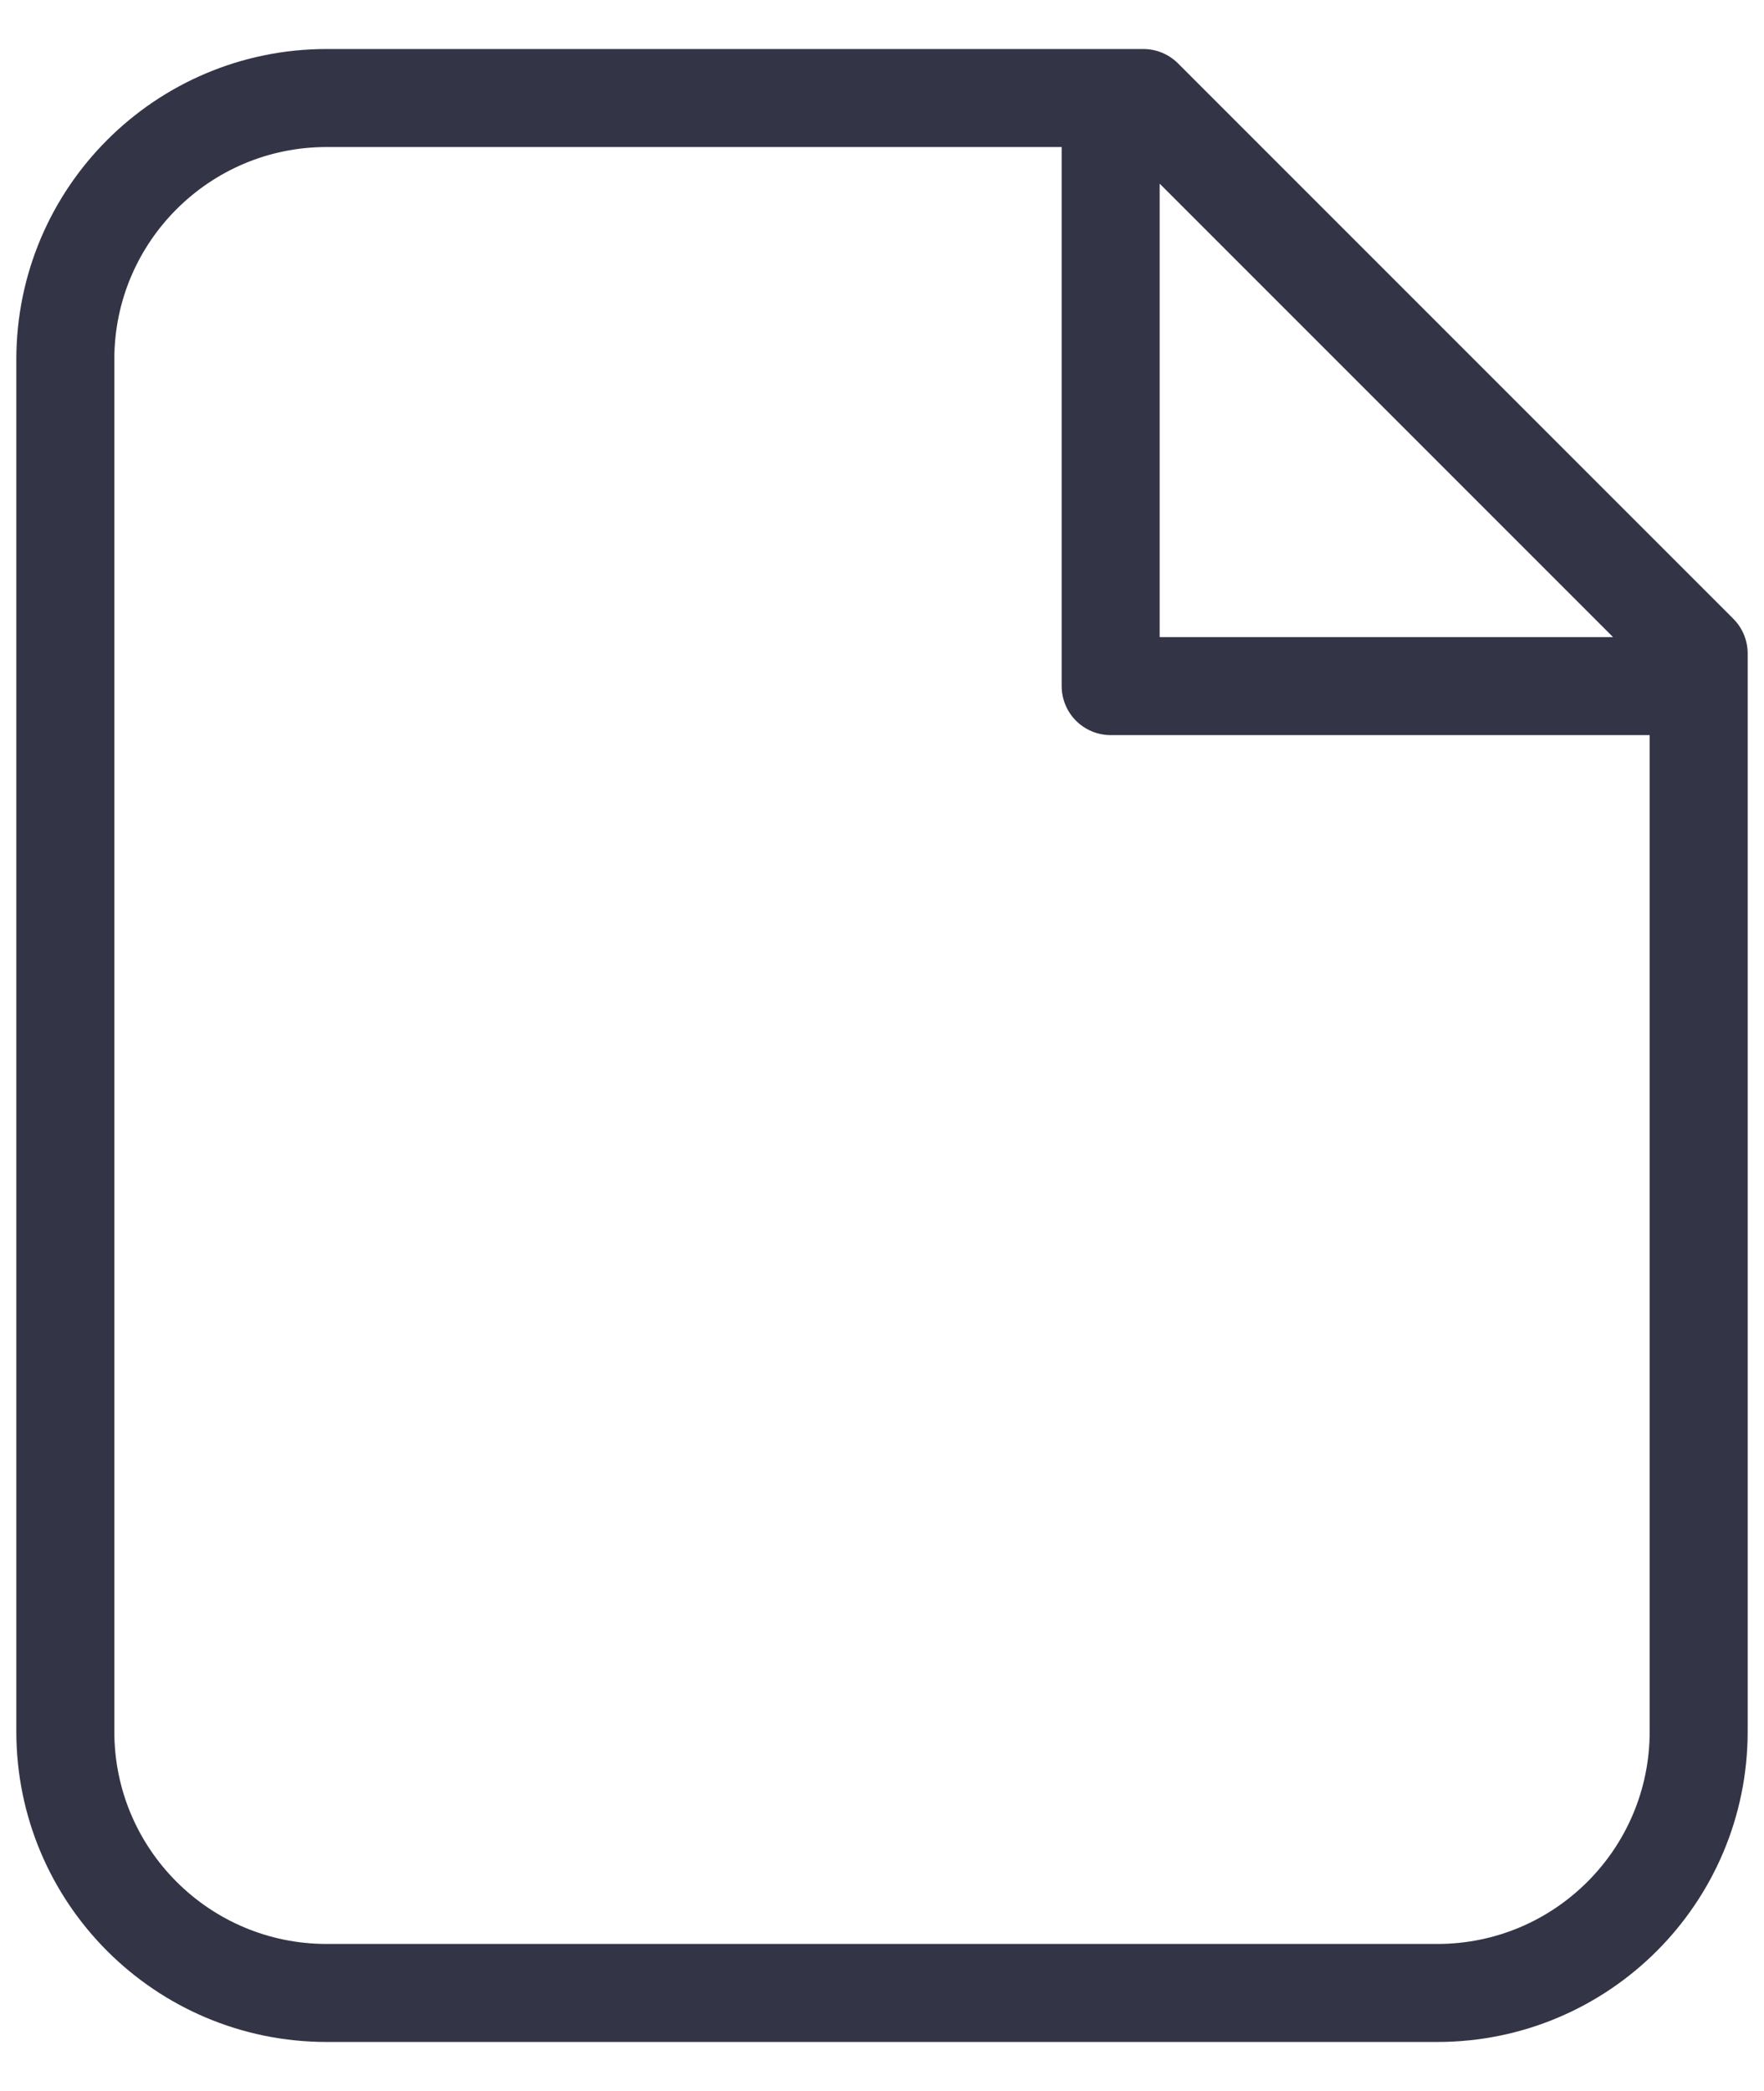 <svg width="27" height="32" viewBox="0 0 27 32" fill="none" xmlns="http://www.w3.org/2000/svg">
<path d="M25.5 10.5H17V2M5 30.5H22C24.209 30.5 26 28.709 26 26.5V10L17.5 1.5H5C2.791 1.5 1 3.291 1 5.5V26.5C1 28.709 2.791 30.5 5 30.5Z" stroke="#343447" stroke-width="1.5" stroke-linecap="round" stroke-linejoin="round"/>
</svg>
